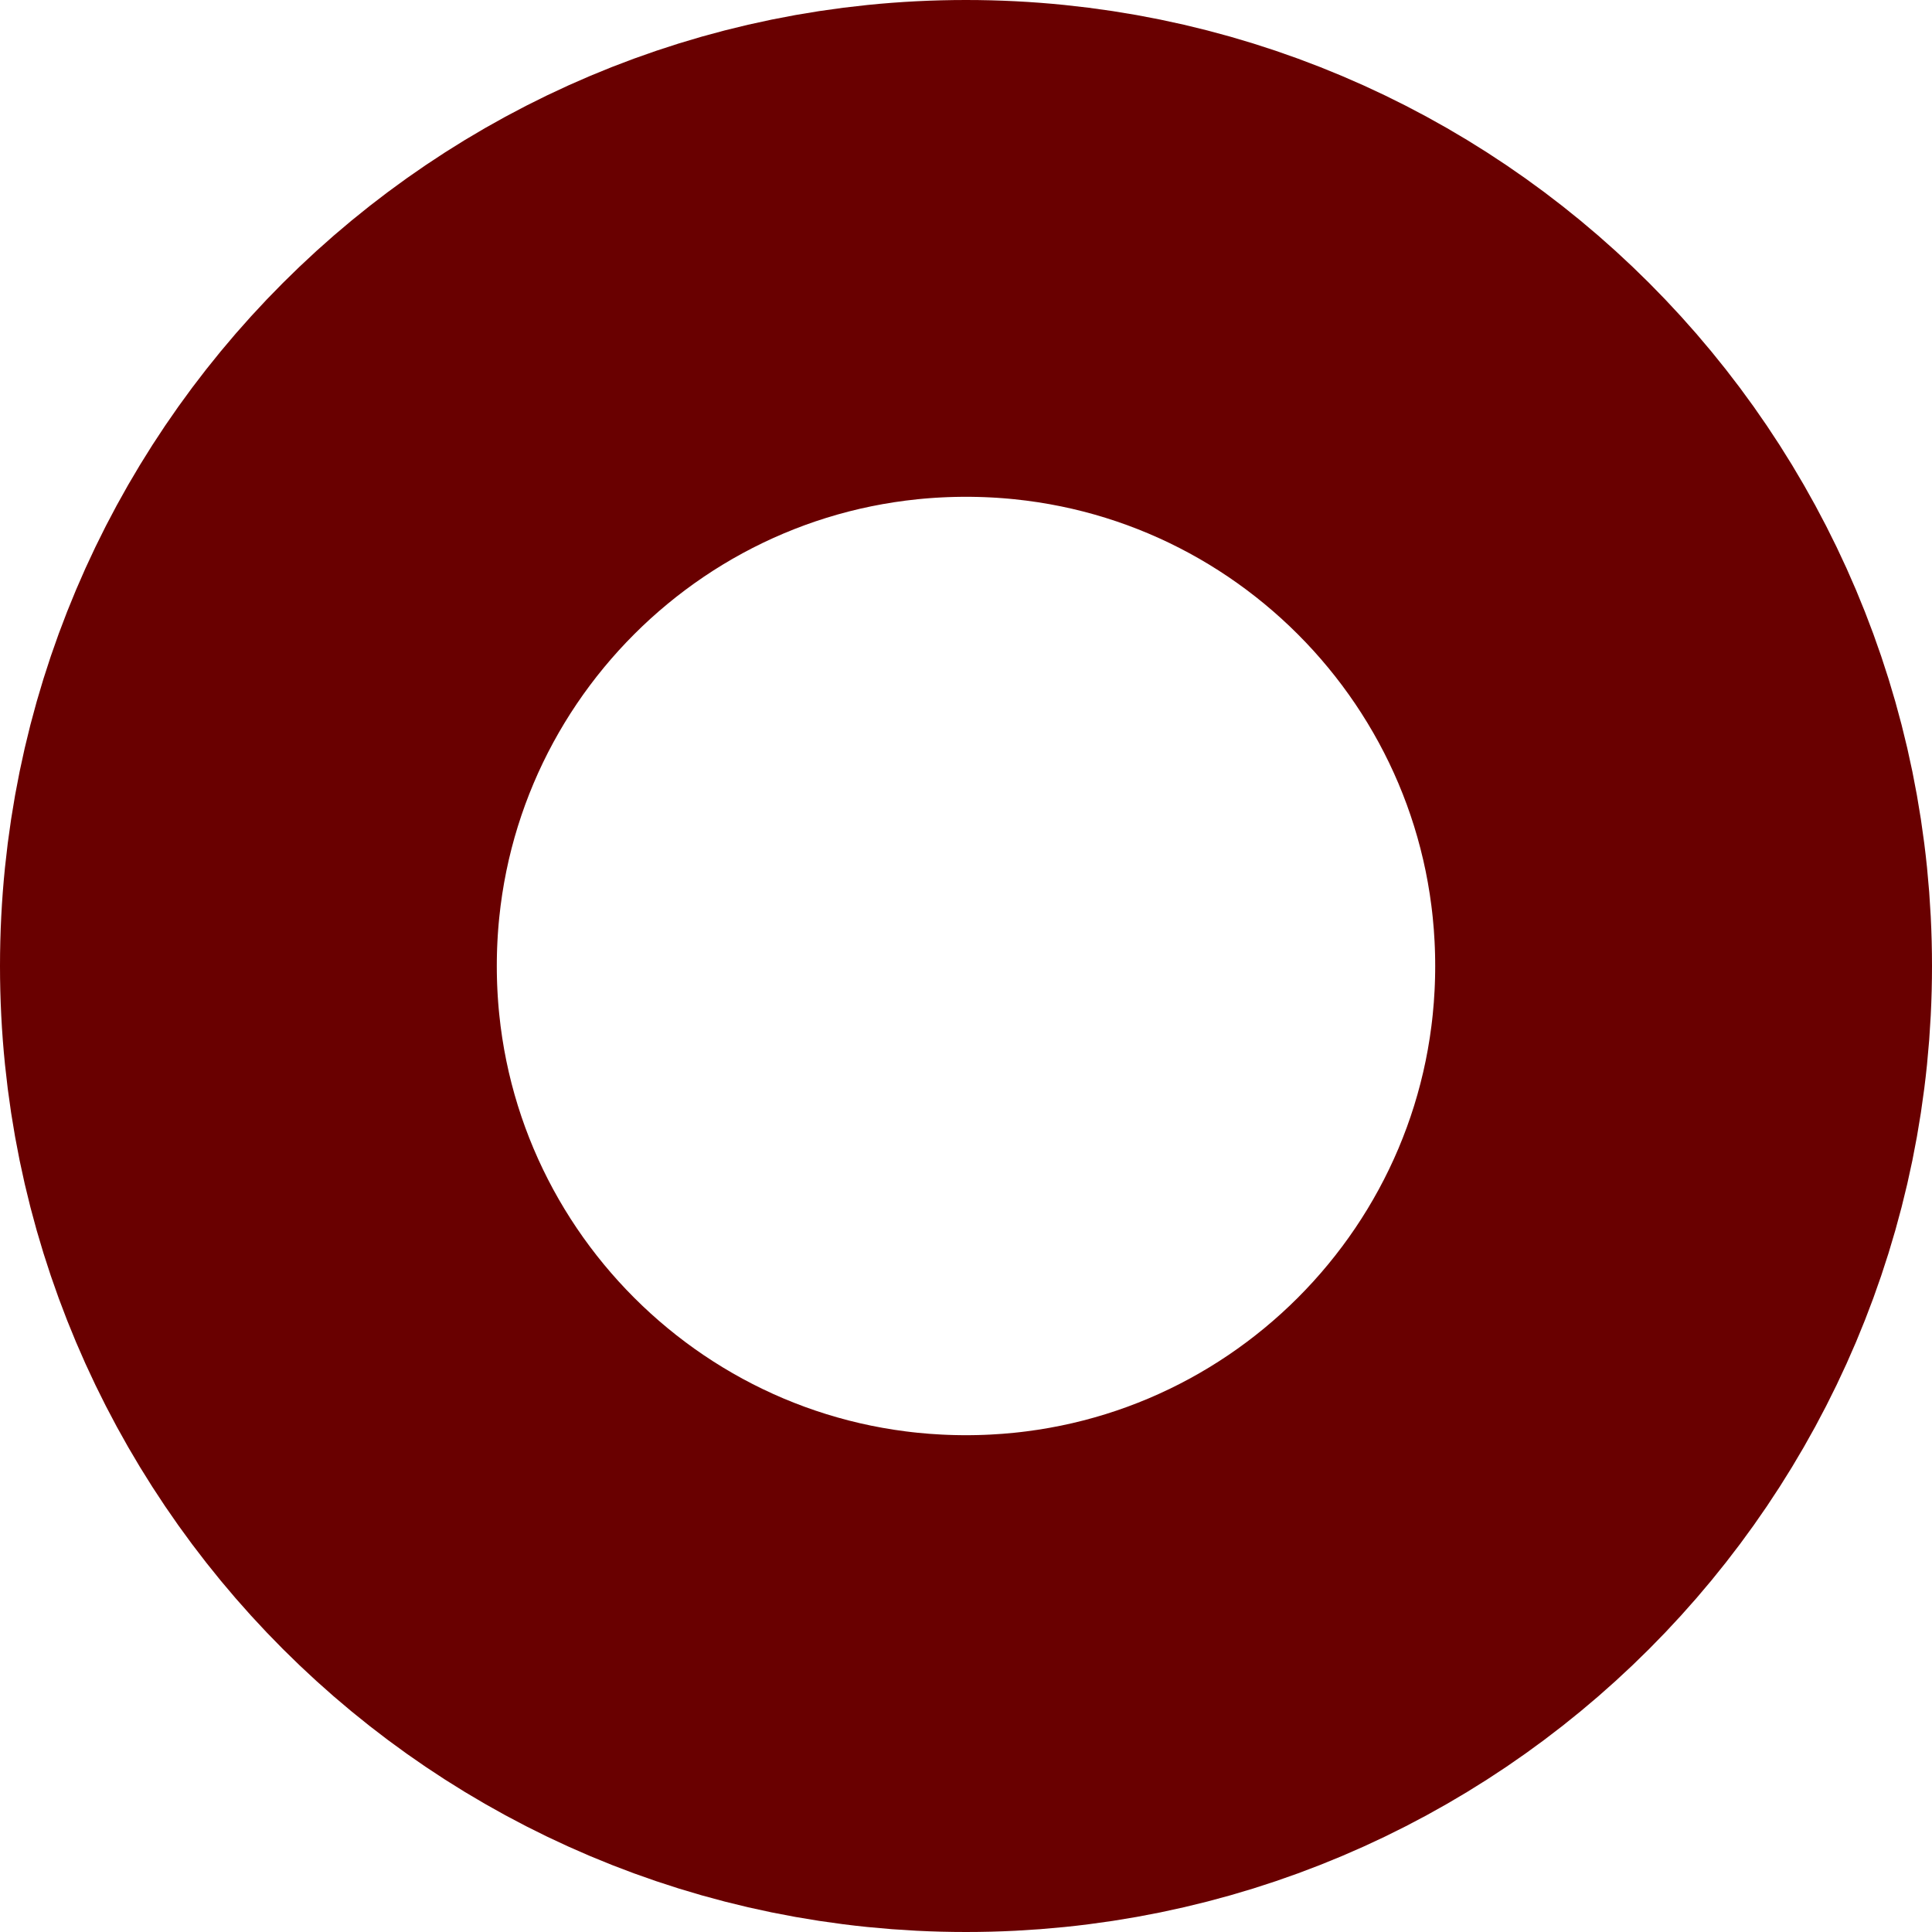 <svg version="1.1" xmlns="http://www.w3.org/2000/svg" xmlns:xlink="http://www.w3.org/1999/xlink" width="17.5" height="17.5" viewBox="0,0,17.5,17.5"><g transform="translate(-311.25,-271.25)"><g data-paper-data="{&quot;isPaintingLayer&quot;:true}" fill="none" fill-rule="nonzero" stroke="#690000" stroke-width="4.5" stroke-linecap="butt" stroke-linejoin="miter" stroke-miterlimit="10" stroke-dasharray="" stroke-dashoffset="0" style="mix-blend-mode: normal"><path d="M313.5,280c0,-3.59 2.91,-6.5 6.5,-6.5c3.59,0 6.5,2.91 6.5,6.5c0,3.59 -2.91,6.5 -6.5,6.5c-3.59,0 -6.5,-2.91 -6.5,-6.5z"/></g></g></svg>